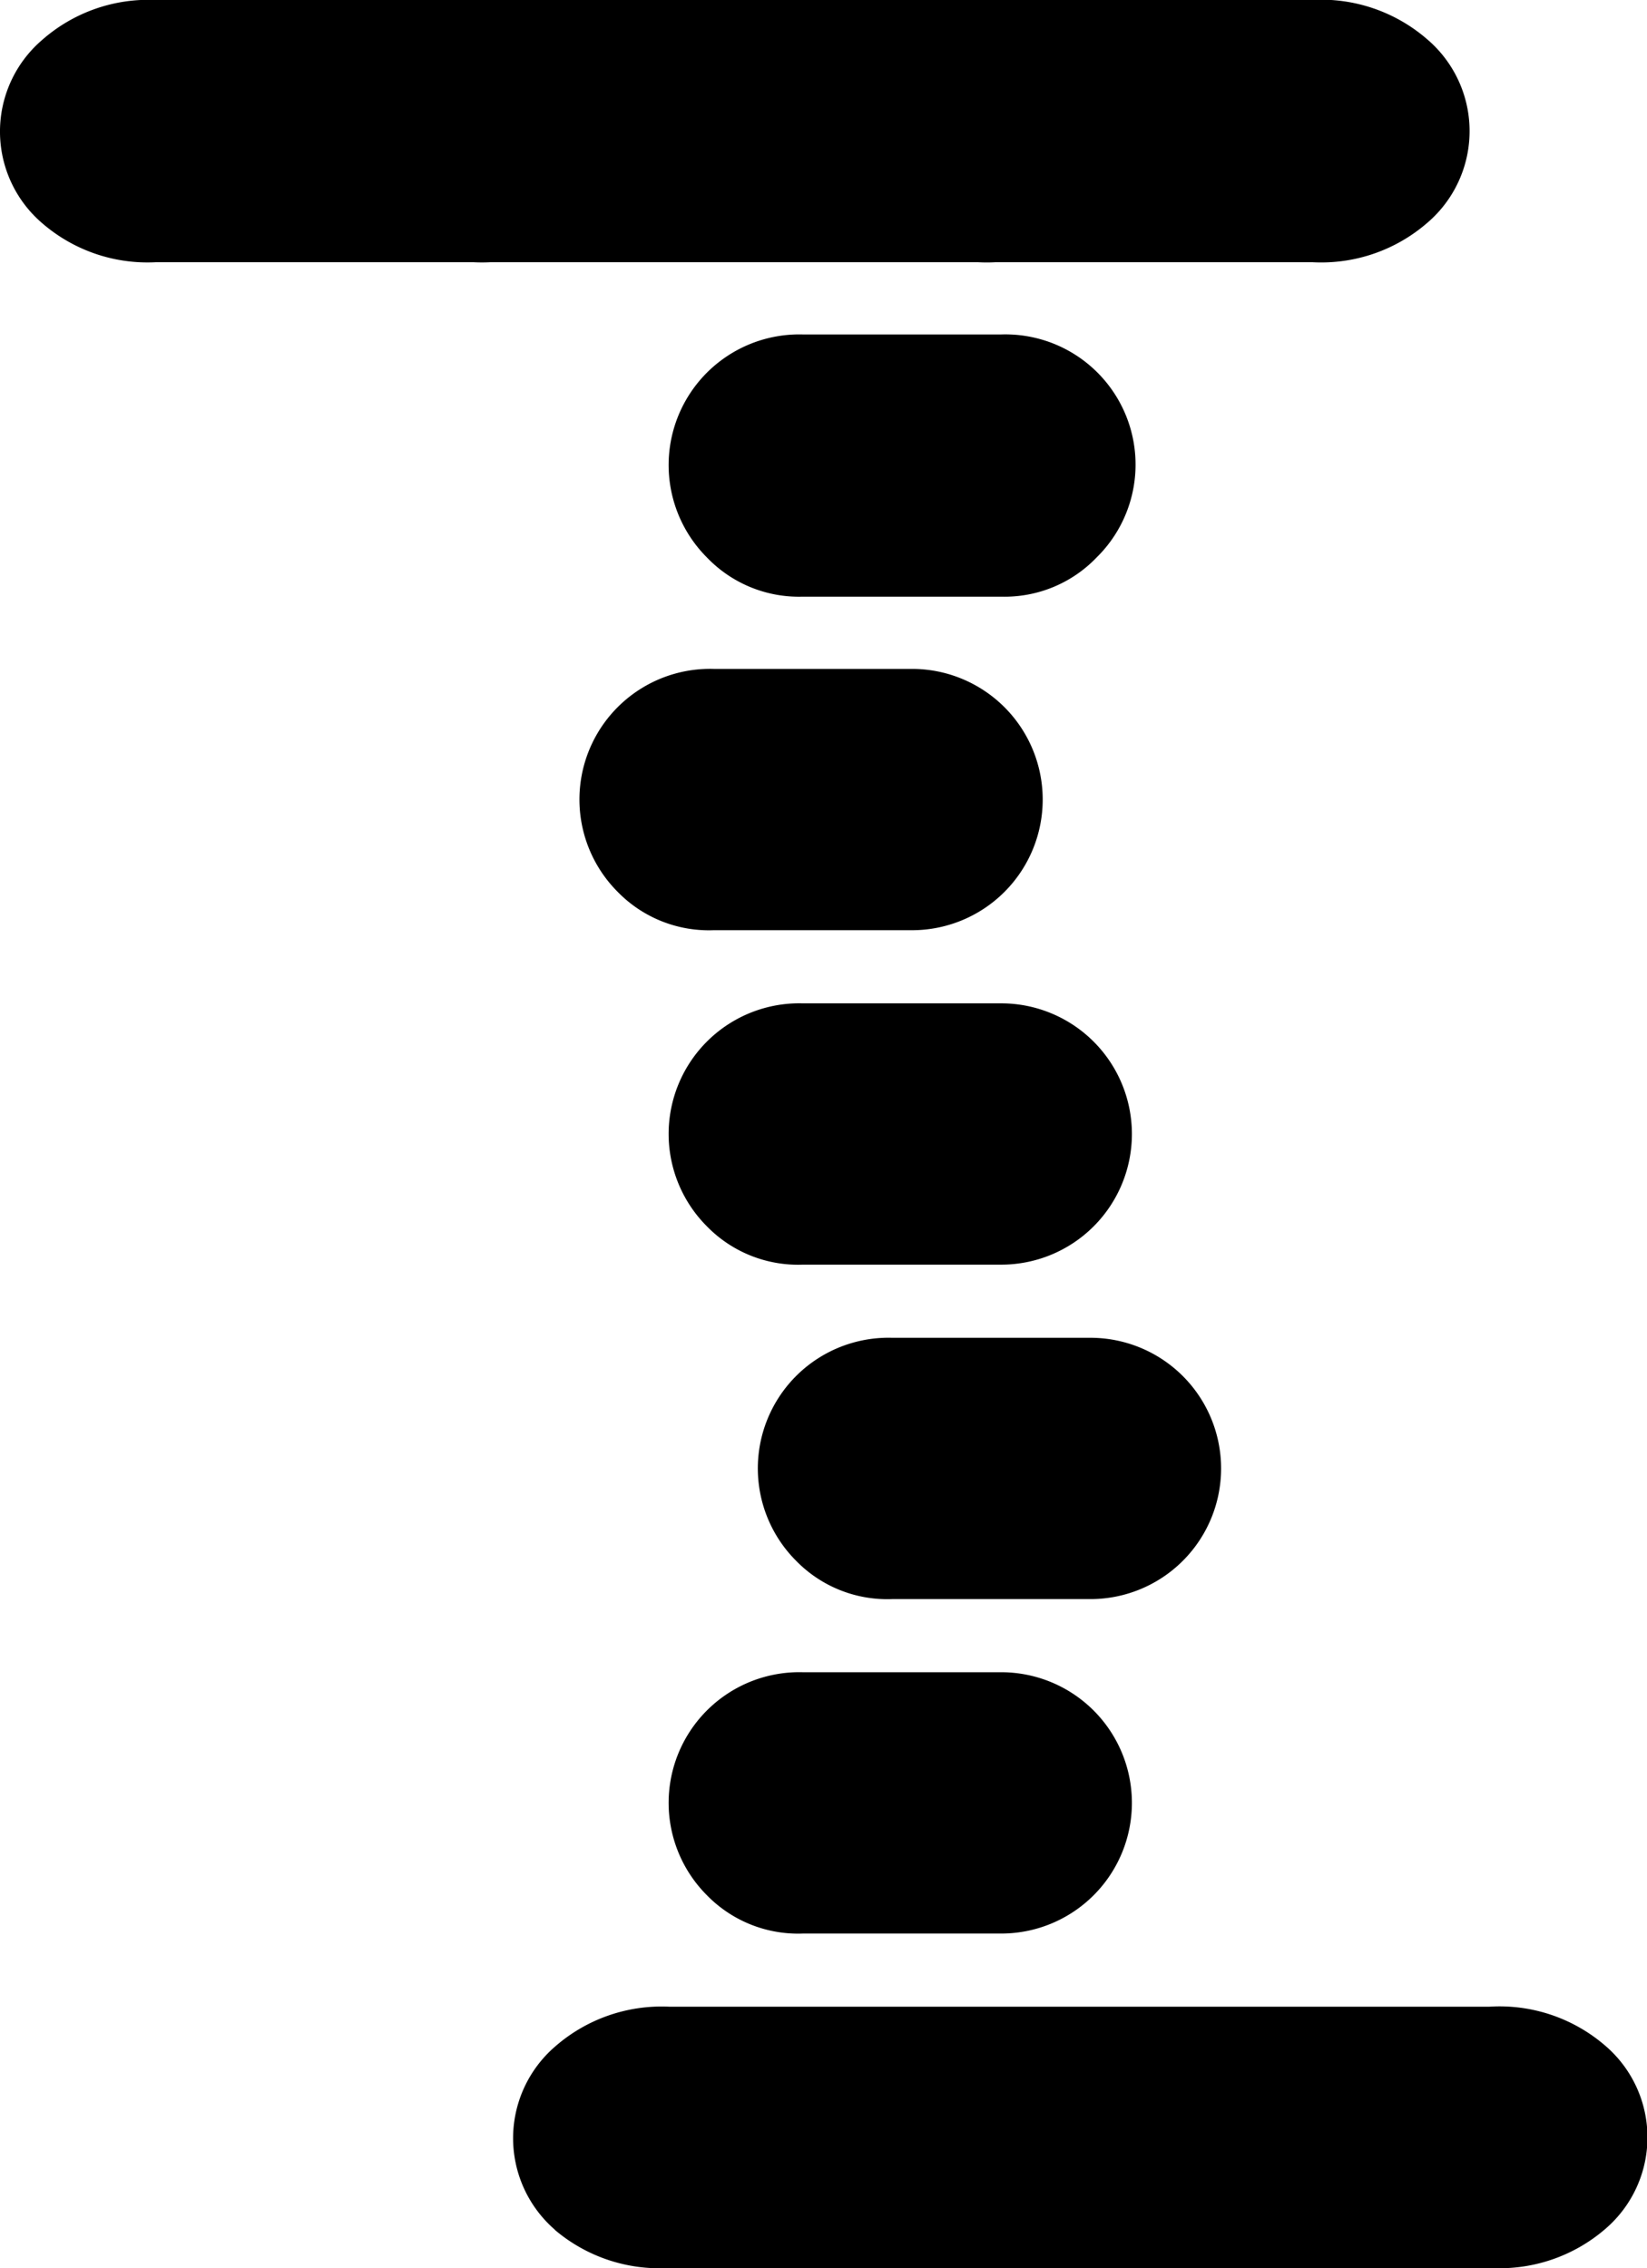 <svg xmlns="http://www.w3.org/2000/svg" viewBox="0 0 73.86 101.72"><g id="Layer_2" data-name="Layer 2"><g id="Layer_1-2" data-name="Layer 1"><path d="M16.88,10a5.41,5.41,0,0,1,0-8.2A7.21,7.21,0,0,1,22,0h36.8A7.25,7.25,0,0,1,64,1.76,5.41,5.41,0,0,1,64,10a7.25,7.25,0,0,1-5.15,1.76H22A7.21,7.21,0,0,1,16.88,10Zm-15,0a5.41,5.41,0,0,1,0-8.2A7.21,7.21,0,0,1,7,0h36.8A7.25,7.25,0,0,1,49,1.76,5.41,5.41,0,0,1,49,10a7.25,7.25,0,0,1-5.15,1.76H7A7.21,7.21,0,0,1,1.88,10Zm23,90a5.43,5.43,0,0,1,0-8.2A7.25,7.25,0,0,1,30,90h36.8A7.25,7.25,0,0,1,72,91.76a5.41,5.41,0,0,1,0,8.2,7.25,7.25,0,0,1-5.15,1.76H30A7.25,7.25,0,0,1,24.87,100ZM31.7,25A5.86,5.86,0,0,1,36,15h8.9a5.84,5.84,0,0,1,4.28,10,5.71,5.71,0,0,1-4.28,1.76H36A5.71,5.71,0,0,1,31.7,25Zm-4,15A5.86,5.86,0,0,1,32,30h8.9a5.86,5.86,0,1,1,0,11.72H32A5.71,5.71,0,0,1,27.7,40Zm4,15A5.86,5.86,0,0,1,36,45h8.9a5.86,5.86,0,1,1,0,11.72H36A5.71,5.71,0,0,1,31.7,55Zm4,15A5.86,5.86,0,0,1,40,60h8.9a5.86,5.86,0,1,1,0,11.72H40A5.71,5.71,0,0,1,35.7,70Zm-4,15A5.86,5.86,0,0,1,36,75h8.9a5.86,5.86,0,1,1,0,11.72H36A5.71,5.71,0,0,1,31.7,85Z"/></g></g></svg>